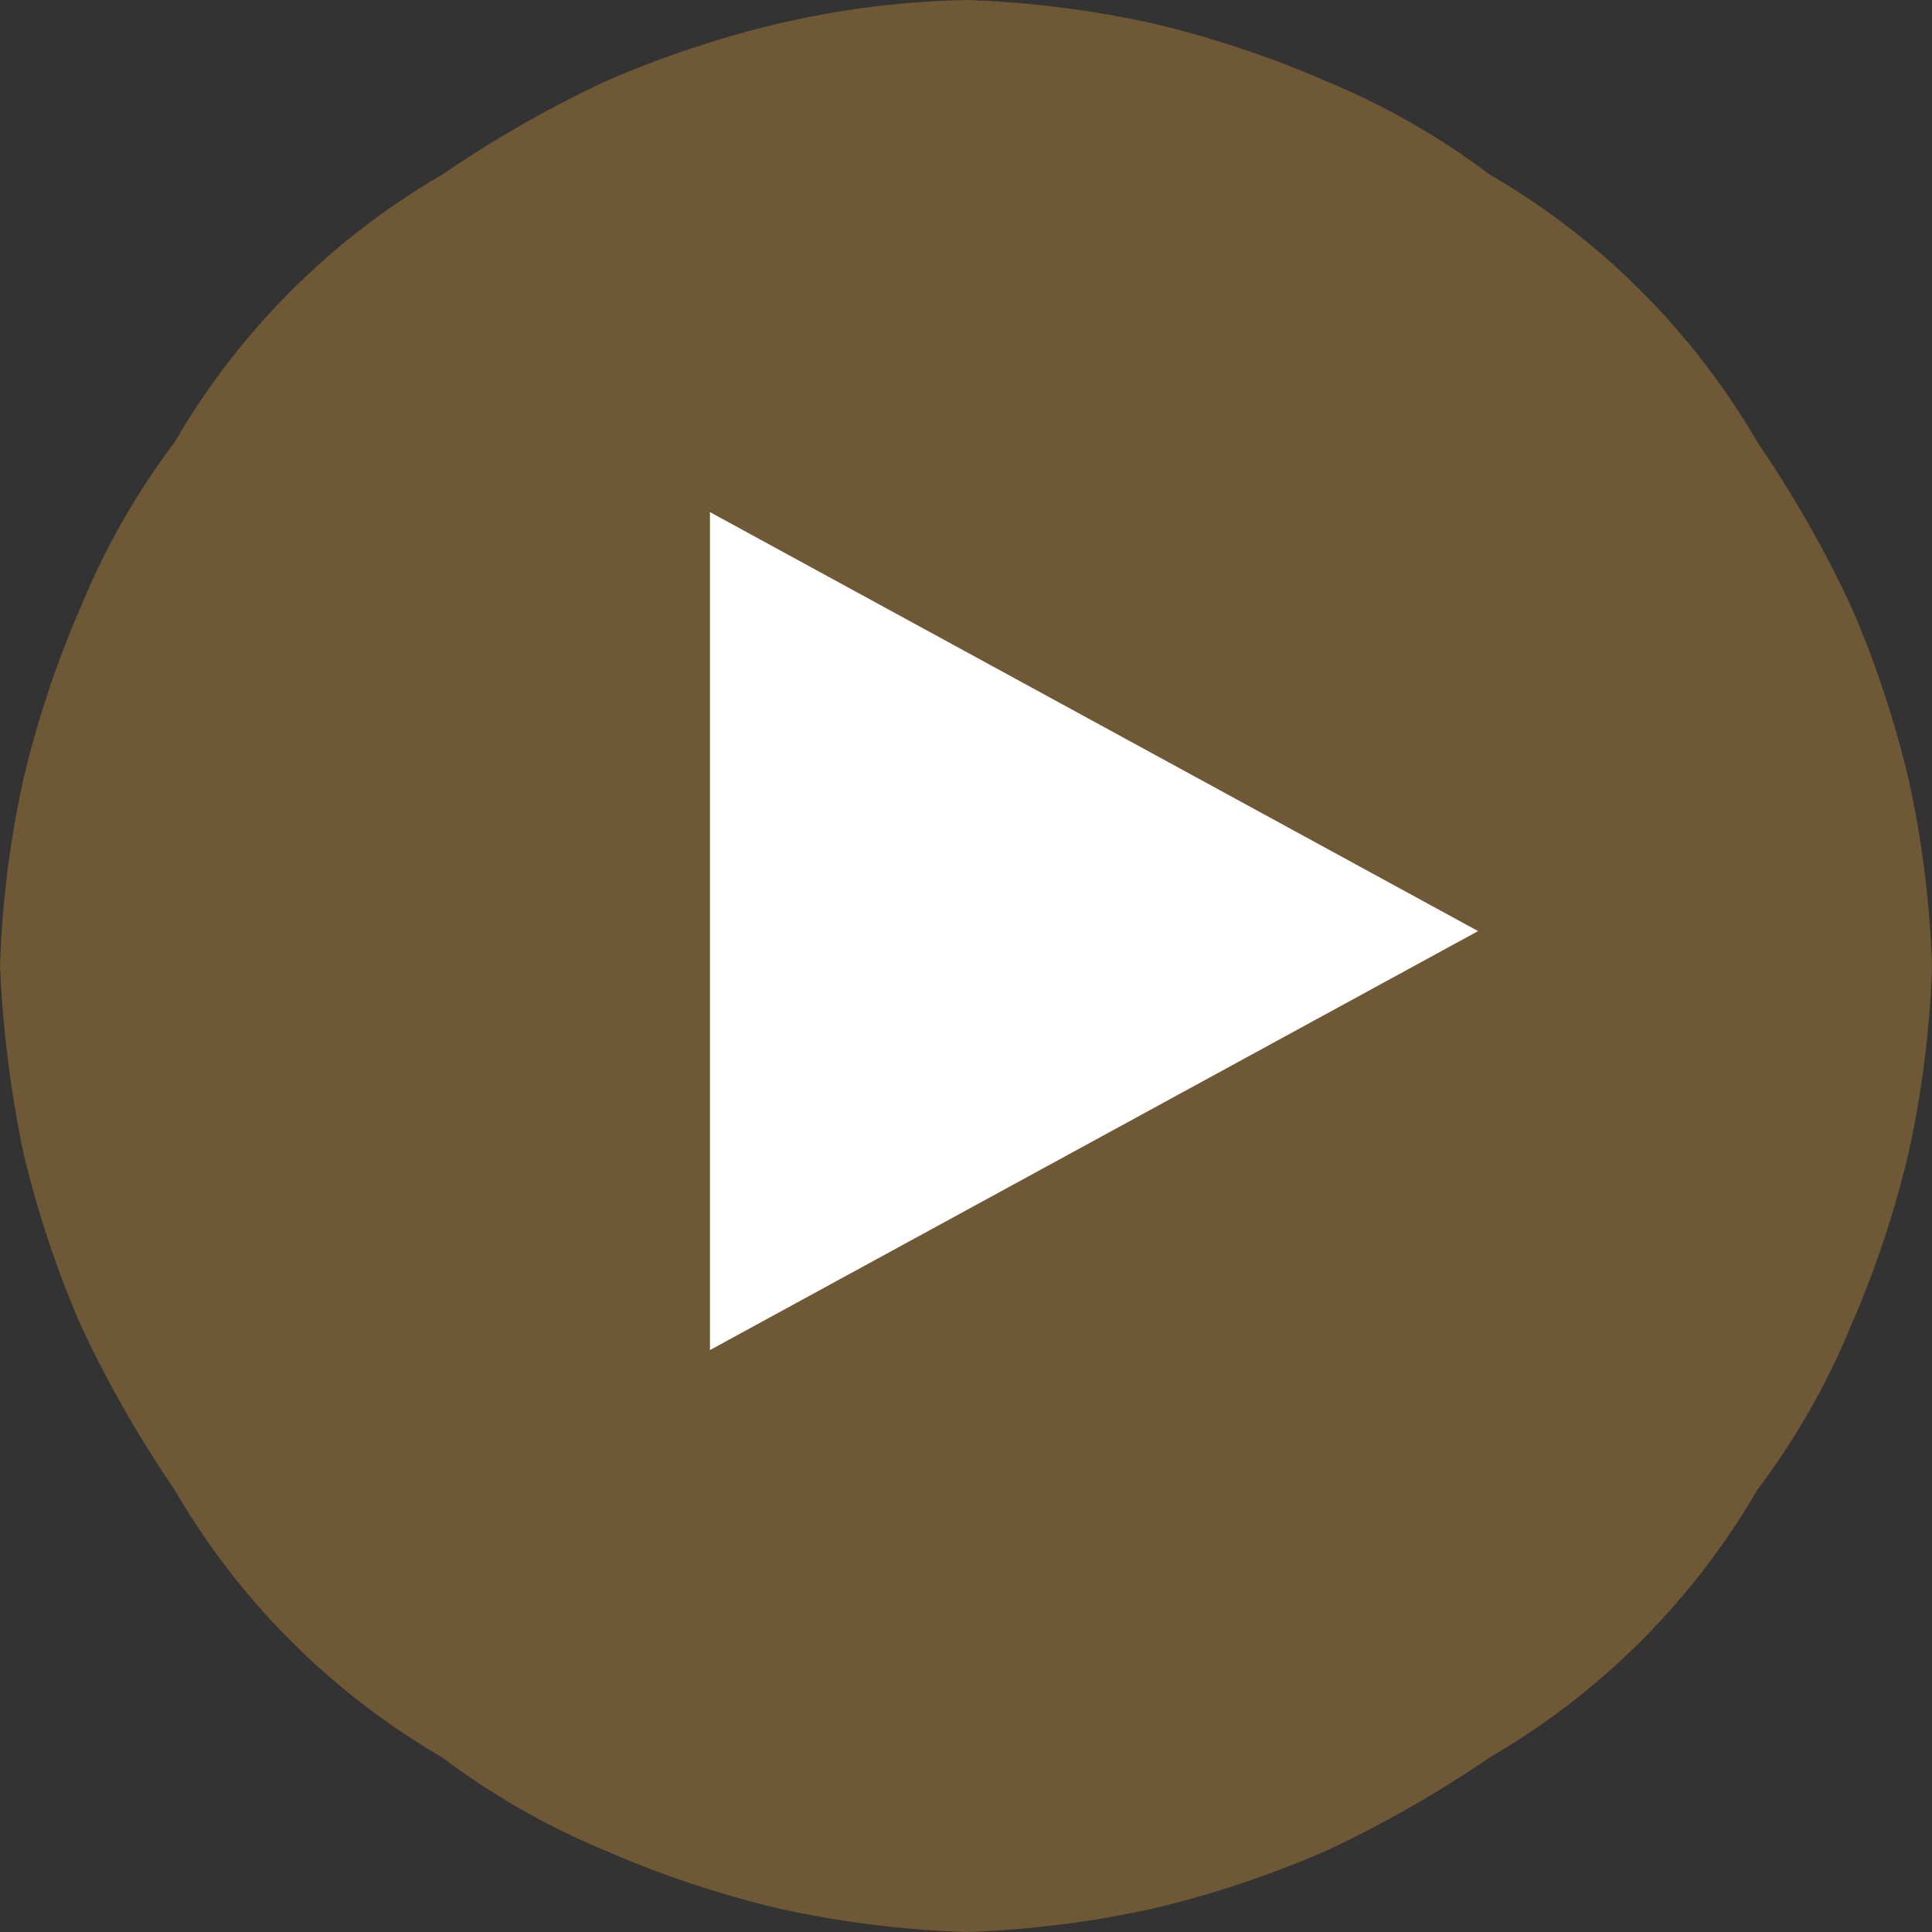<svg id="التحميلات_4" data-name="التحميلات 4" xmlns="http://www.w3.org/2000/svg" width="16.6" height="16.6" viewBox="0 0 16.6 16.6">
  <rect x="0" y="0" width="16.6" height="16.6" fill="#333333" stroke="none"/>
  <path id="Path_31" data-name="Path 31" d="M8.3,0A8.752,8.752,0,0,1,9.9.2a8.8,8.8,0,0,1,1.5.5,6.376,6.376,0,0,1,1.4.8,6.34,6.34,0,0,1,2.3,2.3,9.993,9.993,0,0,1,.8,1.4,8.8,8.8,0,0,1,.5,1.5,8.752,8.752,0,0,1,.2,1.6,8.752,8.752,0,0,1-.2,1.6,8.8,8.8,0,0,1-.5,1.5,6.376,6.376,0,0,1-.8,1.4,6.34,6.34,0,0,1-2.3,2.3,9.993,9.993,0,0,1-1.4.8,8.8,8.8,0,0,1-1.5.5,8.752,8.752,0,0,1-1.6.2,8.752,8.752,0,0,1-1.6-.2,8.8,8.8,0,0,1-1.5-.5,6.376,6.376,0,0,1-1.4-.8,6.34,6.34,0,0,1-2.3-2.3,9.993,9.993,0,0,1-.8-1.4A8.8,8.8,0,0,1,.2,9.9,9.971,9.971,0,0,1,0,8.3,8.752,8.752,0,0,1,.2,6.7,8.8,8.8,0,0,1,.7,5.2a6.376,6.376,0,0,1,.8-1.4A6.34,6.34,0,0,1,3.8,1.5,9.993,9.993,0,0,1,5.2.7,8.8,8.8,0,0,1,6.7.2,7.772,7.772,0,0,1,8.3,0Z" fill="#6e5835"/>
  <path id="Path_32" data-name="Path 32" d="M12.7,8,6.1,11.6V4.4Z" fill="#fff"/>
</svg>
